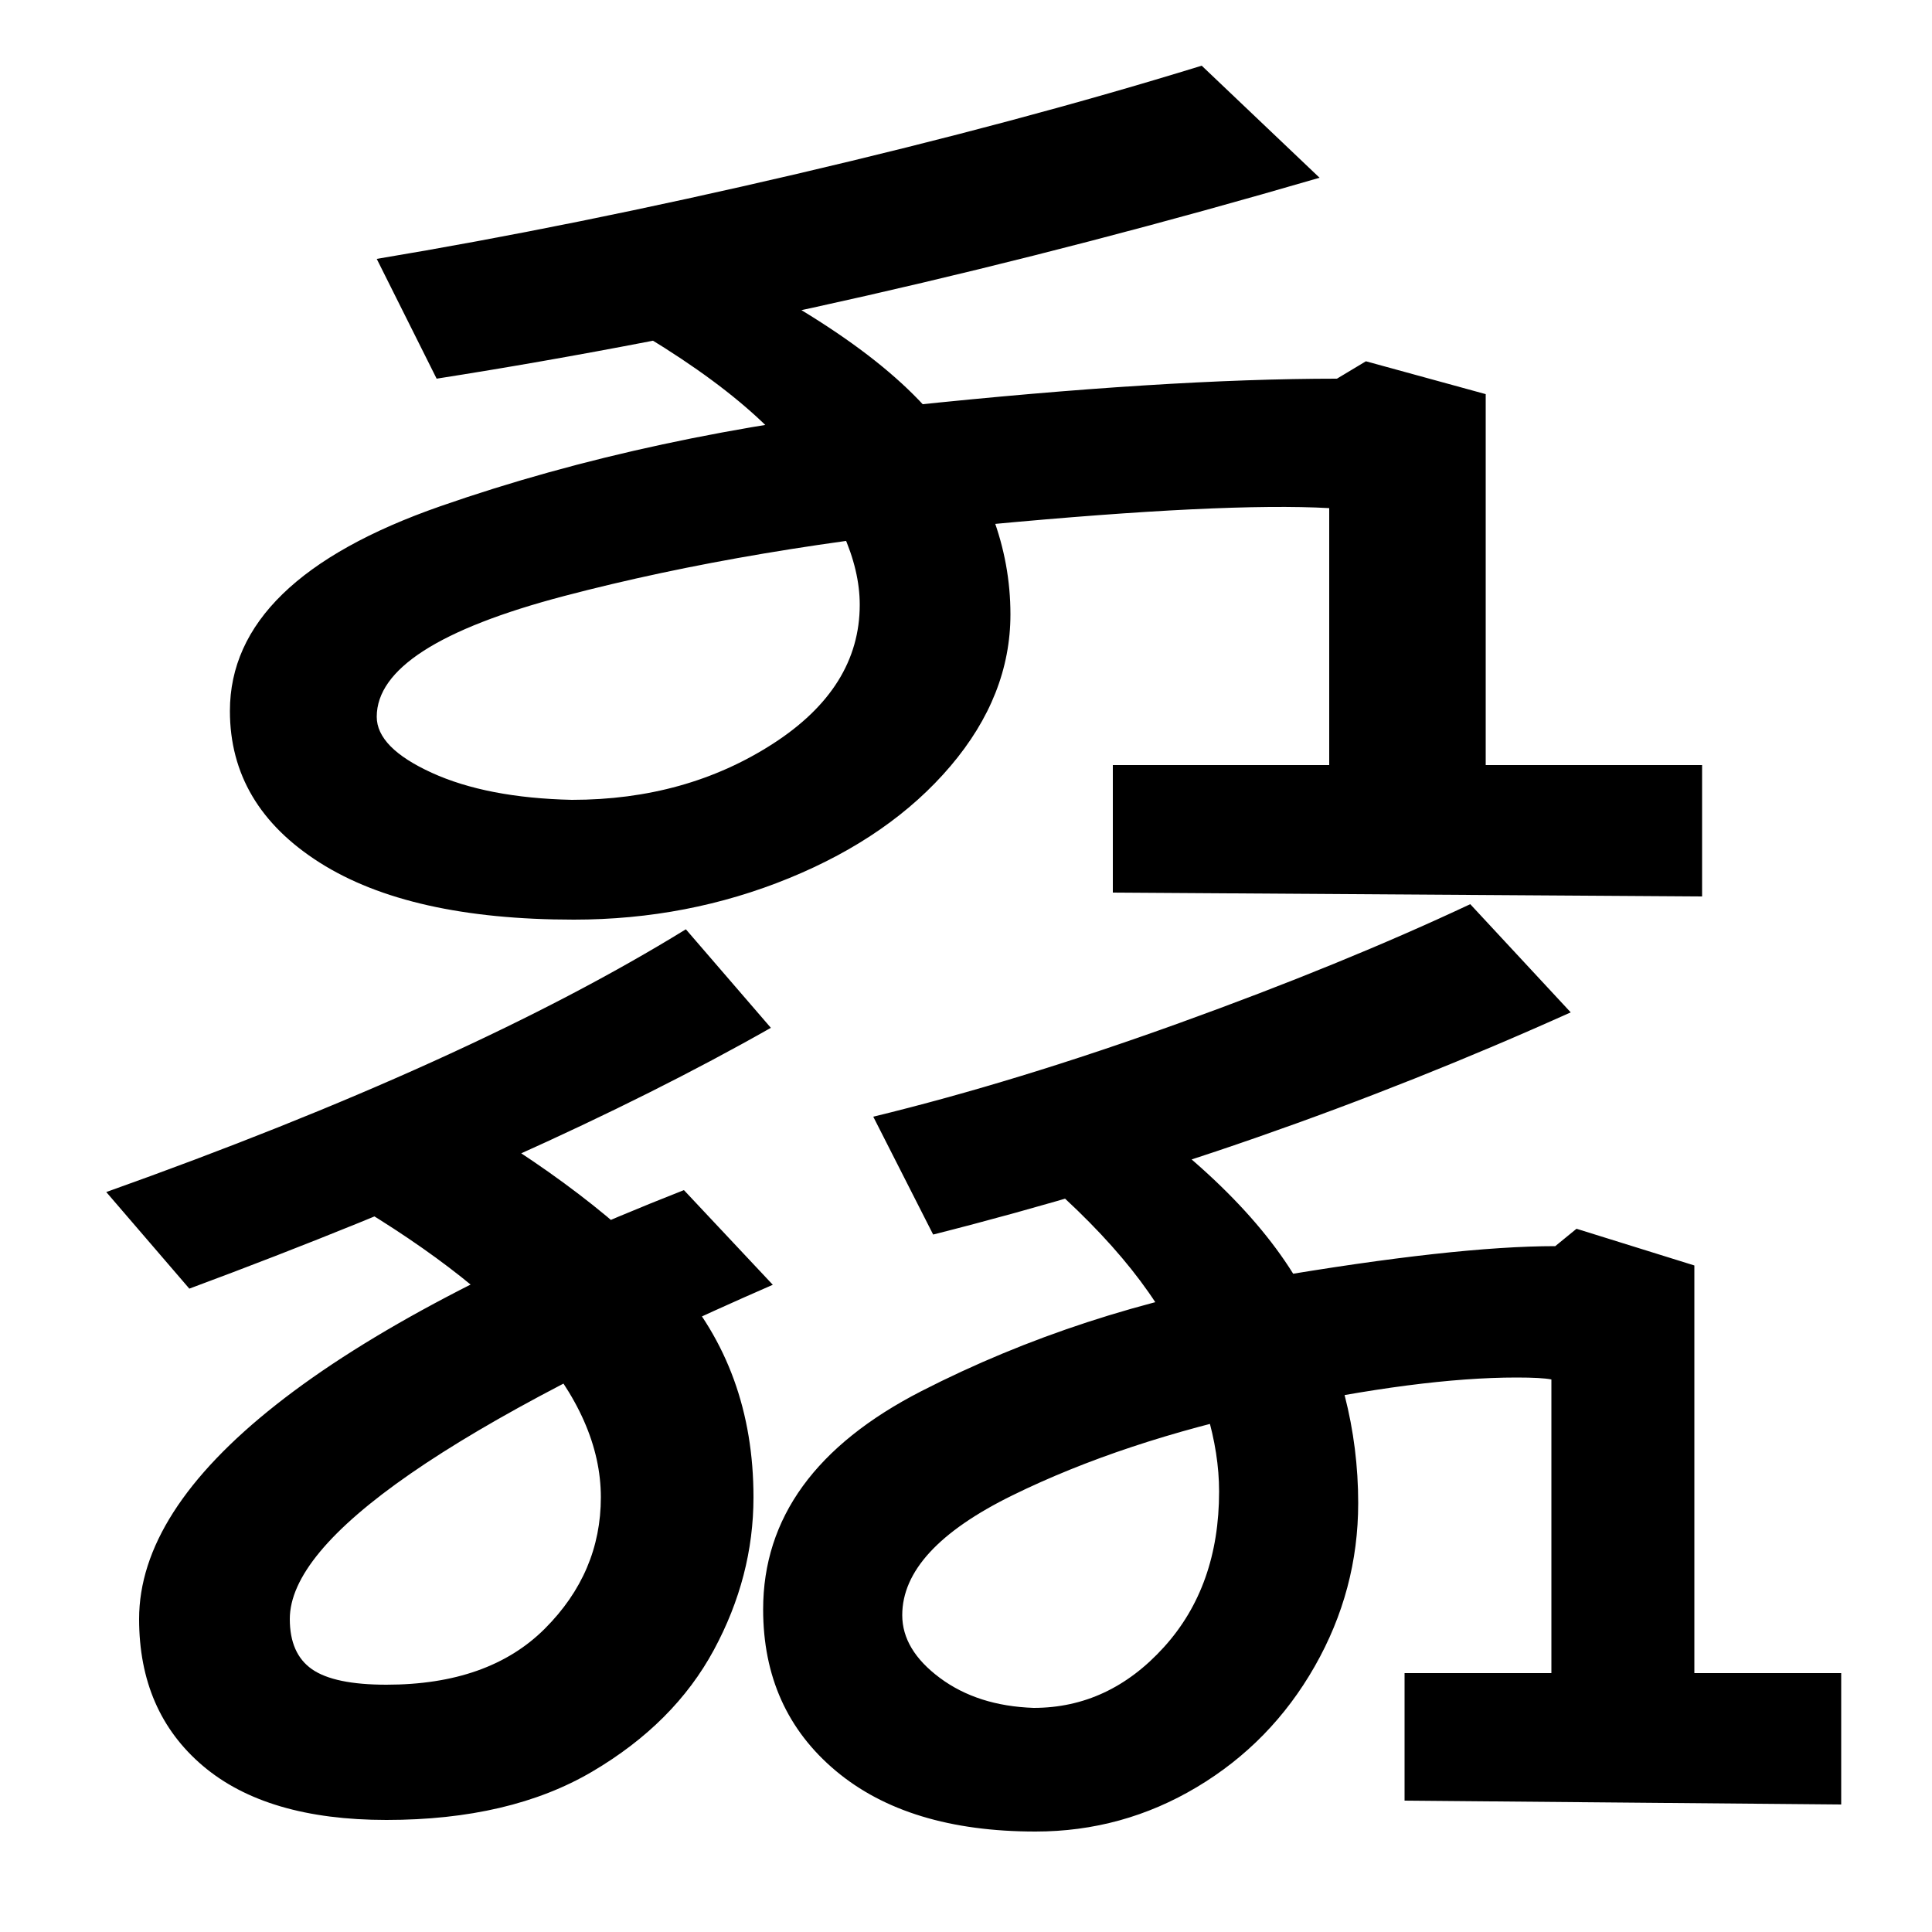<svg xmlns="http://www.w3.org/2000/svg" width="1000" height="1000"><path d="M297 404Q356 404 408.5 425.5Q461 447 492.0 483.5Q523 520 523 562Q523 614 486.0 661.0Q449 708 347 755L283 734Q375 688 410.0 645.0Q445 602 445 567Q445 524 400.0 495.0Q355 466 296 466Q252 467 223.5 480.0Q195 493 195 509Q195 546 292.0 571.5Q389 597 511.5 608.5Q634 620 688 617V484H576V418L881 416V484H769V676L707 693L692 684Q603 684 470.0 670.0Q337 656 228.0 618.0Q119 580 119 512Q119 463 165.5 433.5Q212 404 297 404ZM226 684Q443 718 683 788L622 846Q528 817 412.5 790.0Q297 763 195 746ZM200 -62Q264 -62 306.5 -37.0Q349 -12 369.5 26.0Q390 64 390 105Q390 171 349.5 216.5Q309 262 231 307L171 264Q311 184 311 105Q311 66 282.0 37.0Q253 8 200 8Q173 8 161.5 16.0Q150 24 150 42Q150 106 400 215L354 264Q214 209 143.0 153.0Q72 97 72 42Q72 -6 105.0 -34.0Q138 -62 200 -62ZM98 213Q281 281 399 348L355 399Q243 330 55 263ZM536 -68Q581 -68 619.5 -45.0Q658 -22 680.5 17.5Q703 57 703 102Q703 159 675.0 211.0Q647 263 572 314L514 291Q580 240 605.5 193.5Q631 147 631 108Q631 59 602.5 27.5Q574 -4 535 -4Q506 -3 486.5 11.5Q467 26 467 44Q467 78 524.0 106.0Q581 134 658.0 150.5Q735 167 785 167Q798 167 803 166V14H727V-52L953 -54V14H877V225L816 244L805 235Q753 235 656.0 218.5Q559 202 477.0 160.0Q395 118 395 47Q395 -5 432.5 -36.5Q470 -68 536 -68ZM483 241Q653 284 813 356L761 412Q695 381 610.5 350.5Q526 320 452 302Z" transform="translate(0, 880) scale(1,-1)" /></svg>